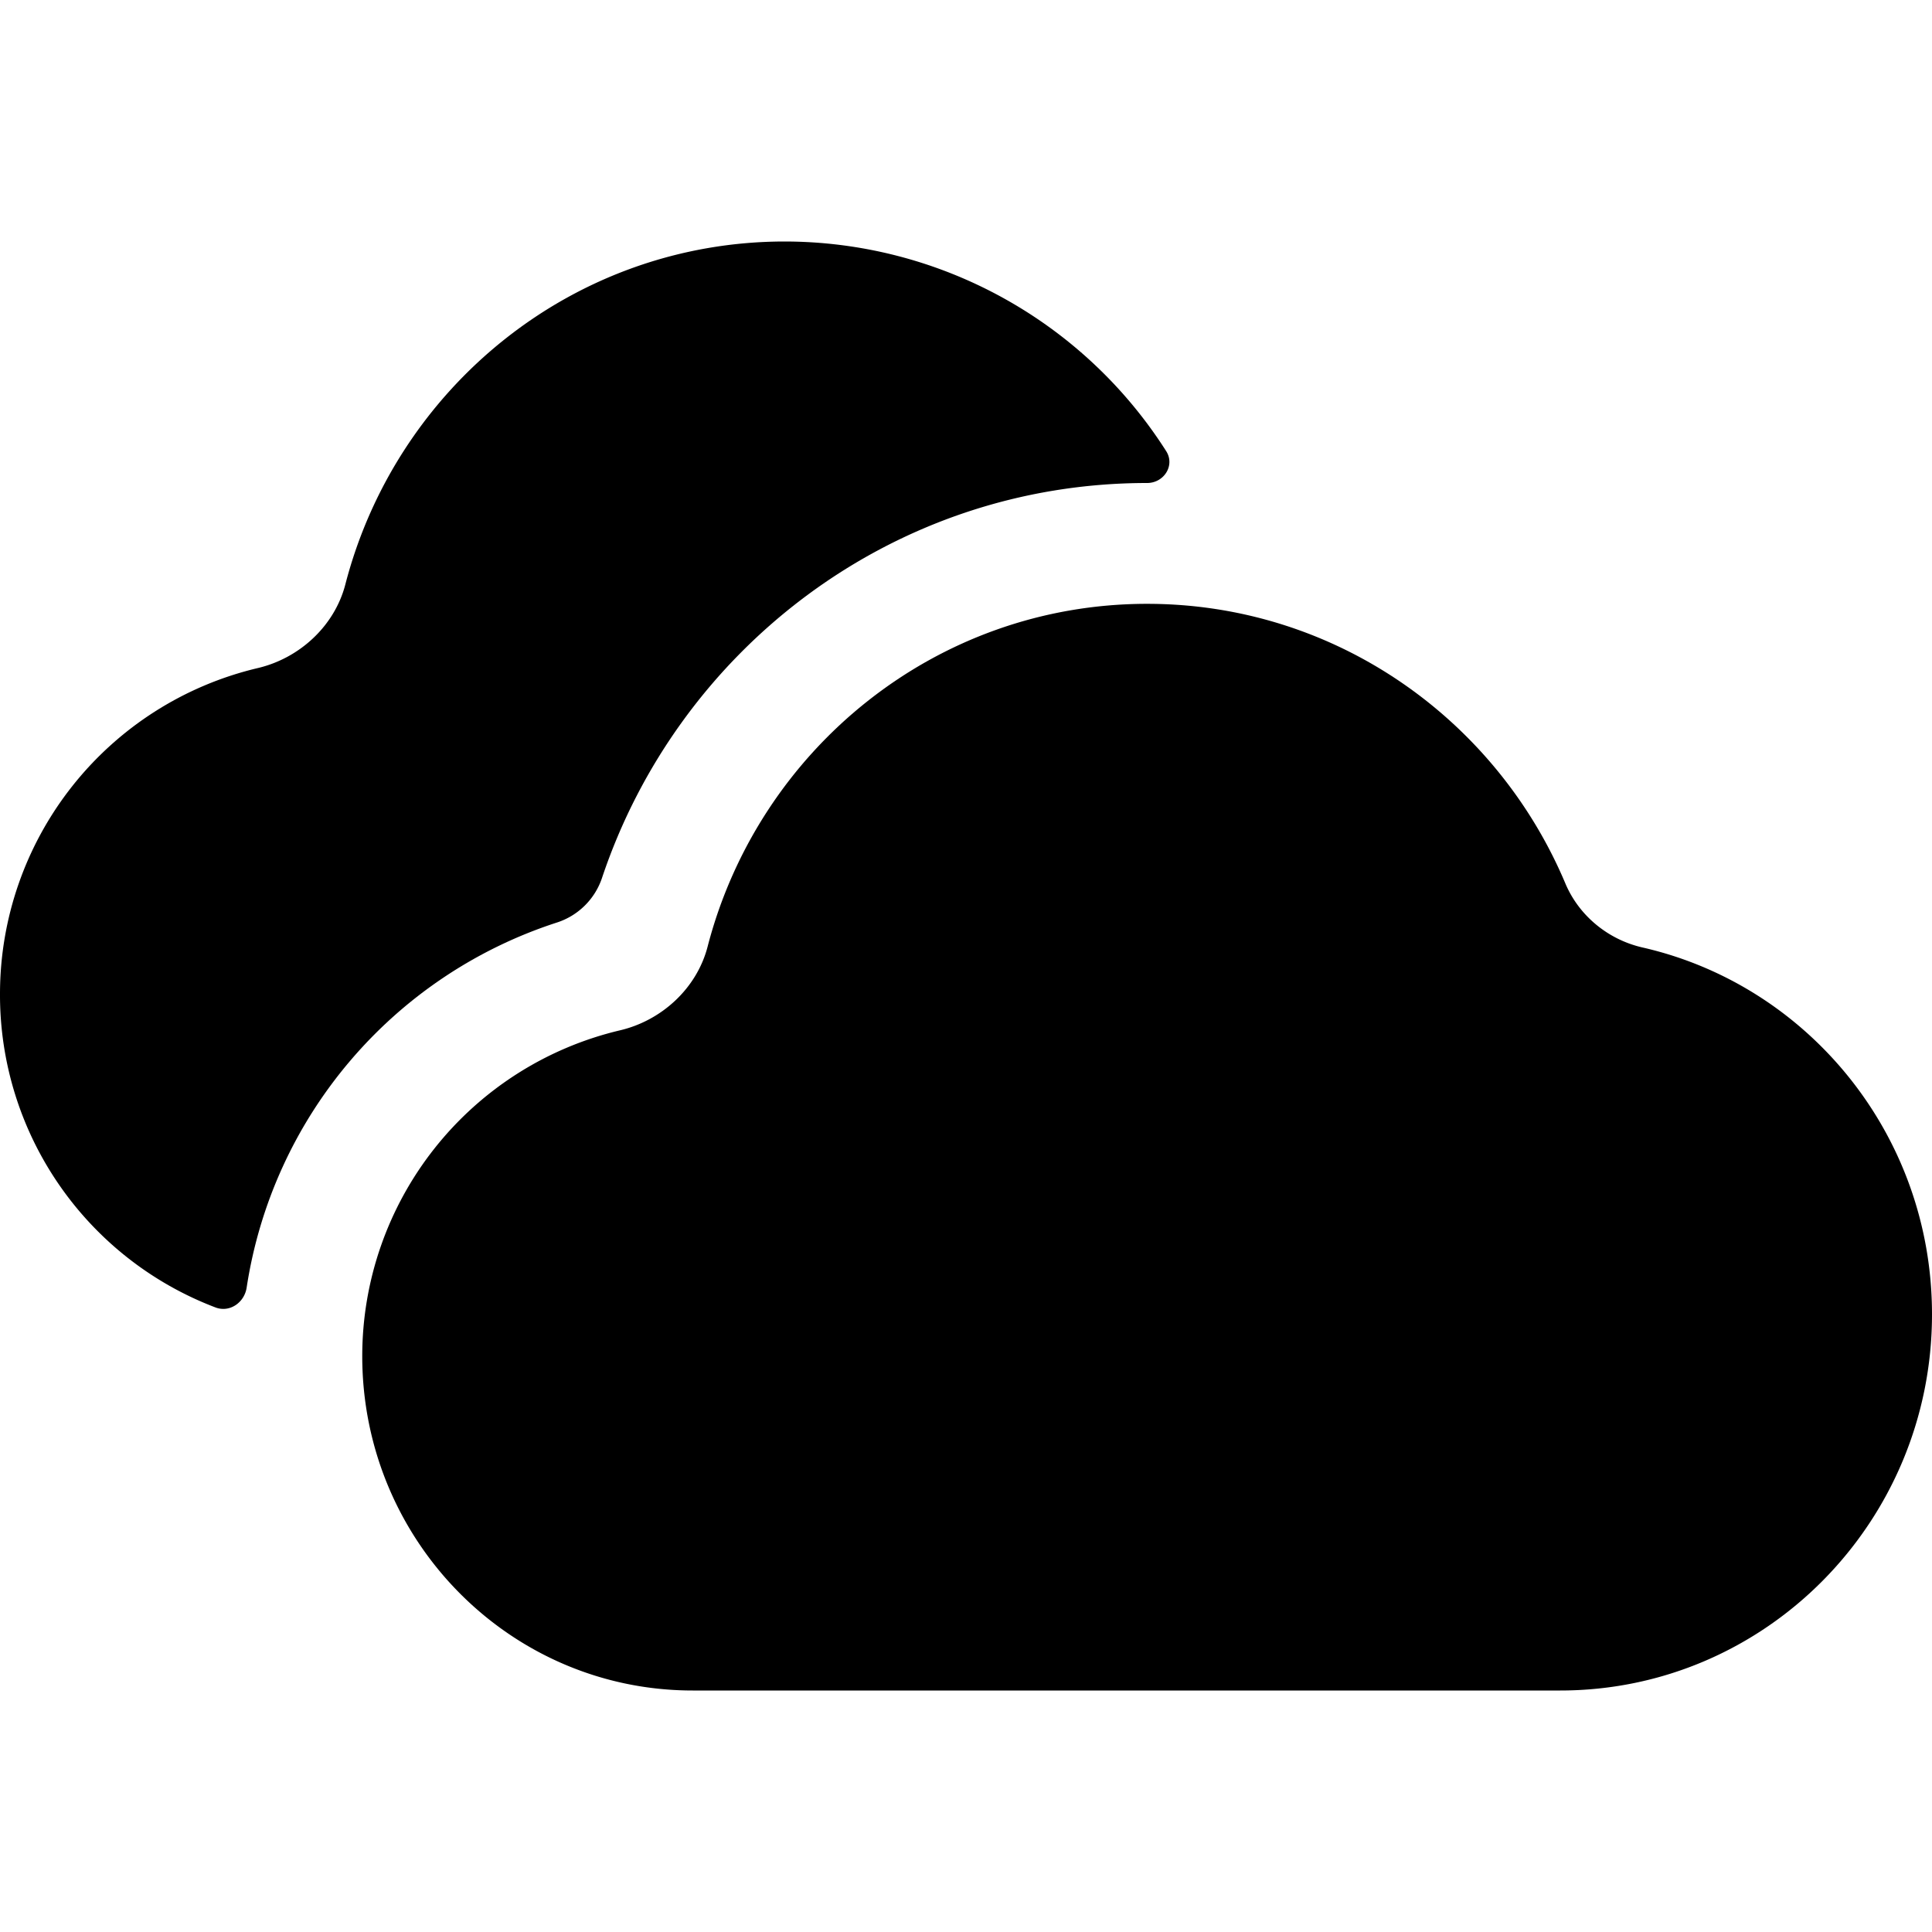 <svg xmlns="http://www.w3.org/2000/svg" viewBox="0 0 24 24"><path d="M19.382 21H8.605C6.338 21 4.5 19.14 4.5 16.846A4.16 4.16 0 0 1 7.698 12.8c.518-.12.957-.52 1.092-1.04.635-2.451 2.839-4.259 5.46-4.259 2.331 0 4.333 1.43 5.194 3.47.17.406.535.702.96.799C22.462 12.239 24 14.1 24 16.327 24 18.907 21.932 21 19.382 21z"/><path d="M14.486 5.603C14.6 5.78 14.46 6 14.25 6c-3.16 0-5.823 2.065-6.773 4.91a.874.874 0 0 1-.562.551 5.665 5.665 0 0 0-3.851 4.534c-.028.186-.21.313-.386.247A4.153 4.153 0 0 1 0 12.346 4.16 4.16 0 0 1 3.198 8.3c.518-.12.957-.52 1.092-1.04C4.925 4.807 7.129 3 9.75 3a5.624 5.624 0 0 1 4.736 2.603z"/></svg>